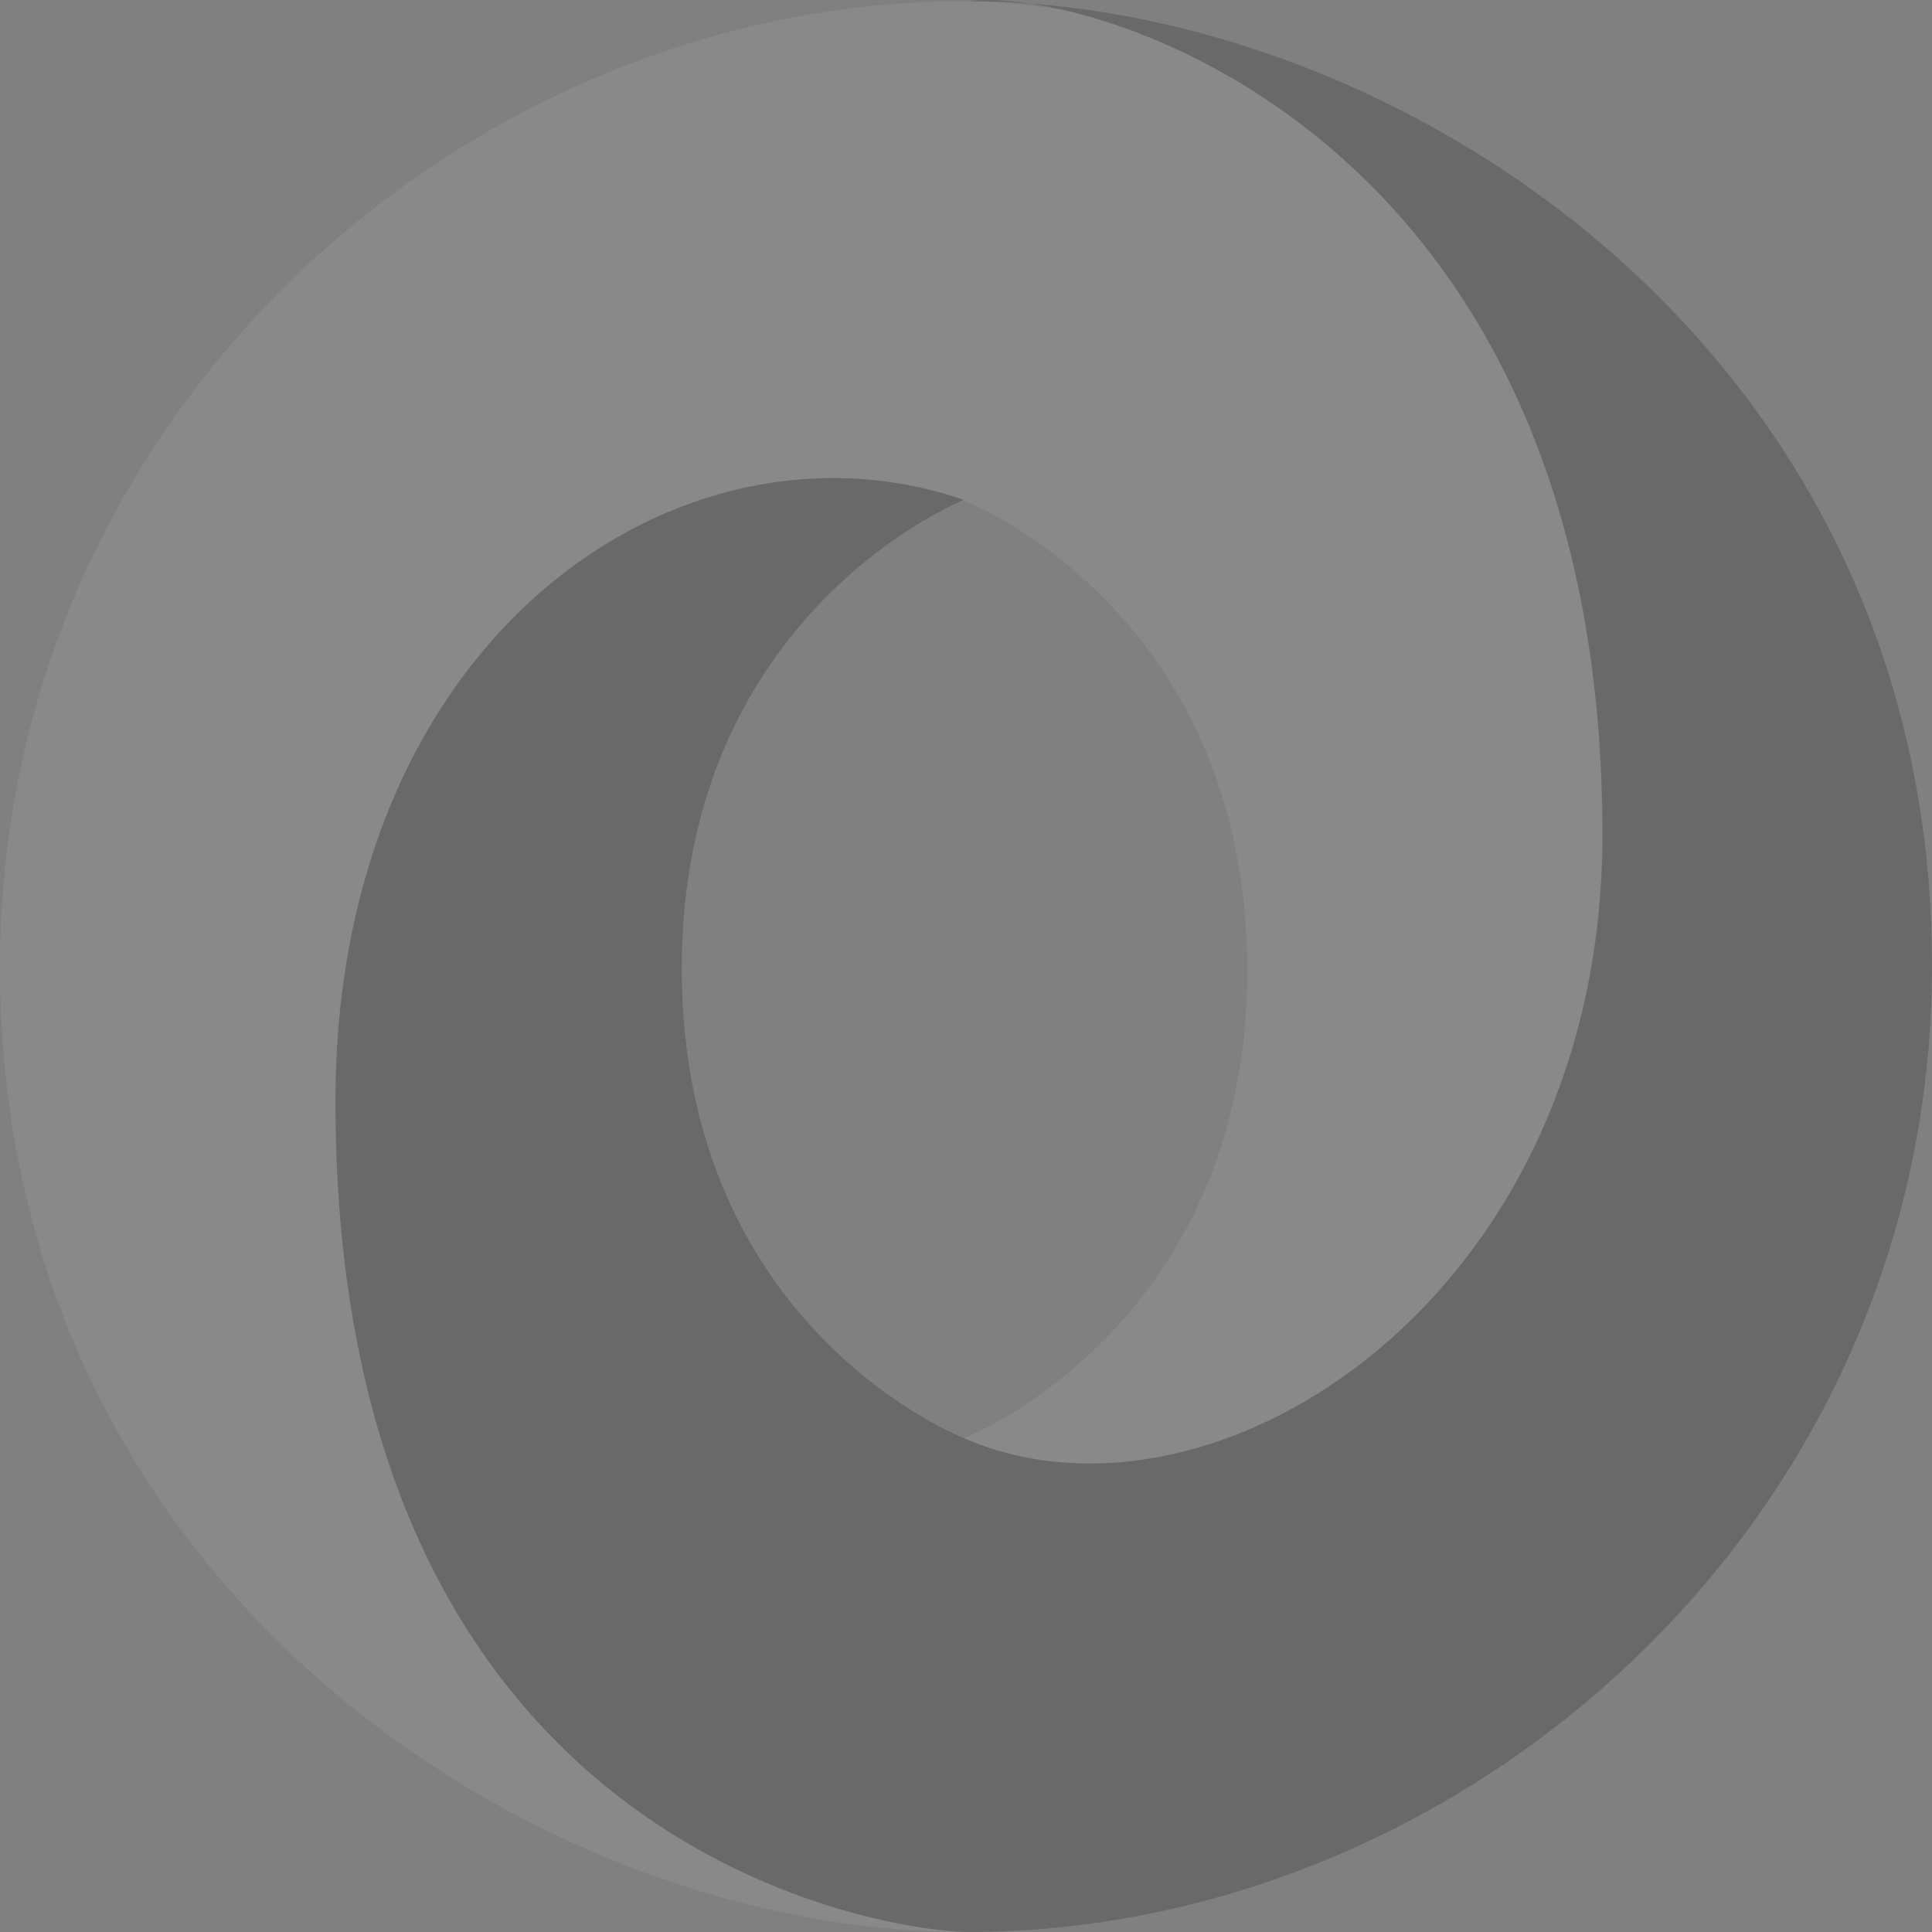 <svg xmlns="http://www.w3.org/2000/svg" viewBox="0 0 24 24"><rect x="0" y="0" width="24" height="24" fill="#808080" stroke="none"/><linearGradient id="a" x1="37.985" x2="37.992" y1="99.982" y2="99.976" gradientTransform="matrix(2341.456 0 0 -2498.438 -88937.328 249803.578)" gradientUnits="userSpaceOnUse"><stop offset="0"/><stop offset="1" stop-color="#fff"/></linearGradient><path fill="url(#a)" d="M11.98 17.865c5.31 7.238 10.506-2.02 10.498-7.588C22.469 3.694 15.797.015 11.975.015 5.841.015 0 5.084 0 12.02 0 19.73 6.696 24 11.975 24c-1.195-.172-5.176-1.025-5.229-10.195-.036-6.202 2.023-8.68 5.221-7.59.072.027 3.527 1.39 3.527 5.843 0 4.434-3.514 5.807-3.514 5.807z"/><linearGradient id="b" x1="37.782" x2="37.773" y1="99.975" y2="99.982" gradientTransform="matrix(2065.938 0 0 -2499.996 -78033.563 249957.89)" gradientUnits="userSpaceOnUse"><stop offset="0"/><stop offset="1" stop-color="#fff"/></linearGradient><path fill="url(#b)" d="M11.973 6.21c-3.509-1.209-7.806 1.682-7.806 7.474C4.167 23.142 11.175 24 12.025 24 18.159 24 24 18.931 24 11.995 24 4.286 17.304.015 12.025.015c1.462-.203 7.881 1.582 7.881 10.355 0 5.721-4.793 8.836-7.91 7.505-.072-.027-3.527-1.39-3.527-5.843-.001-4.433 3.504-5.822 3.504-5.822z"/></svg>